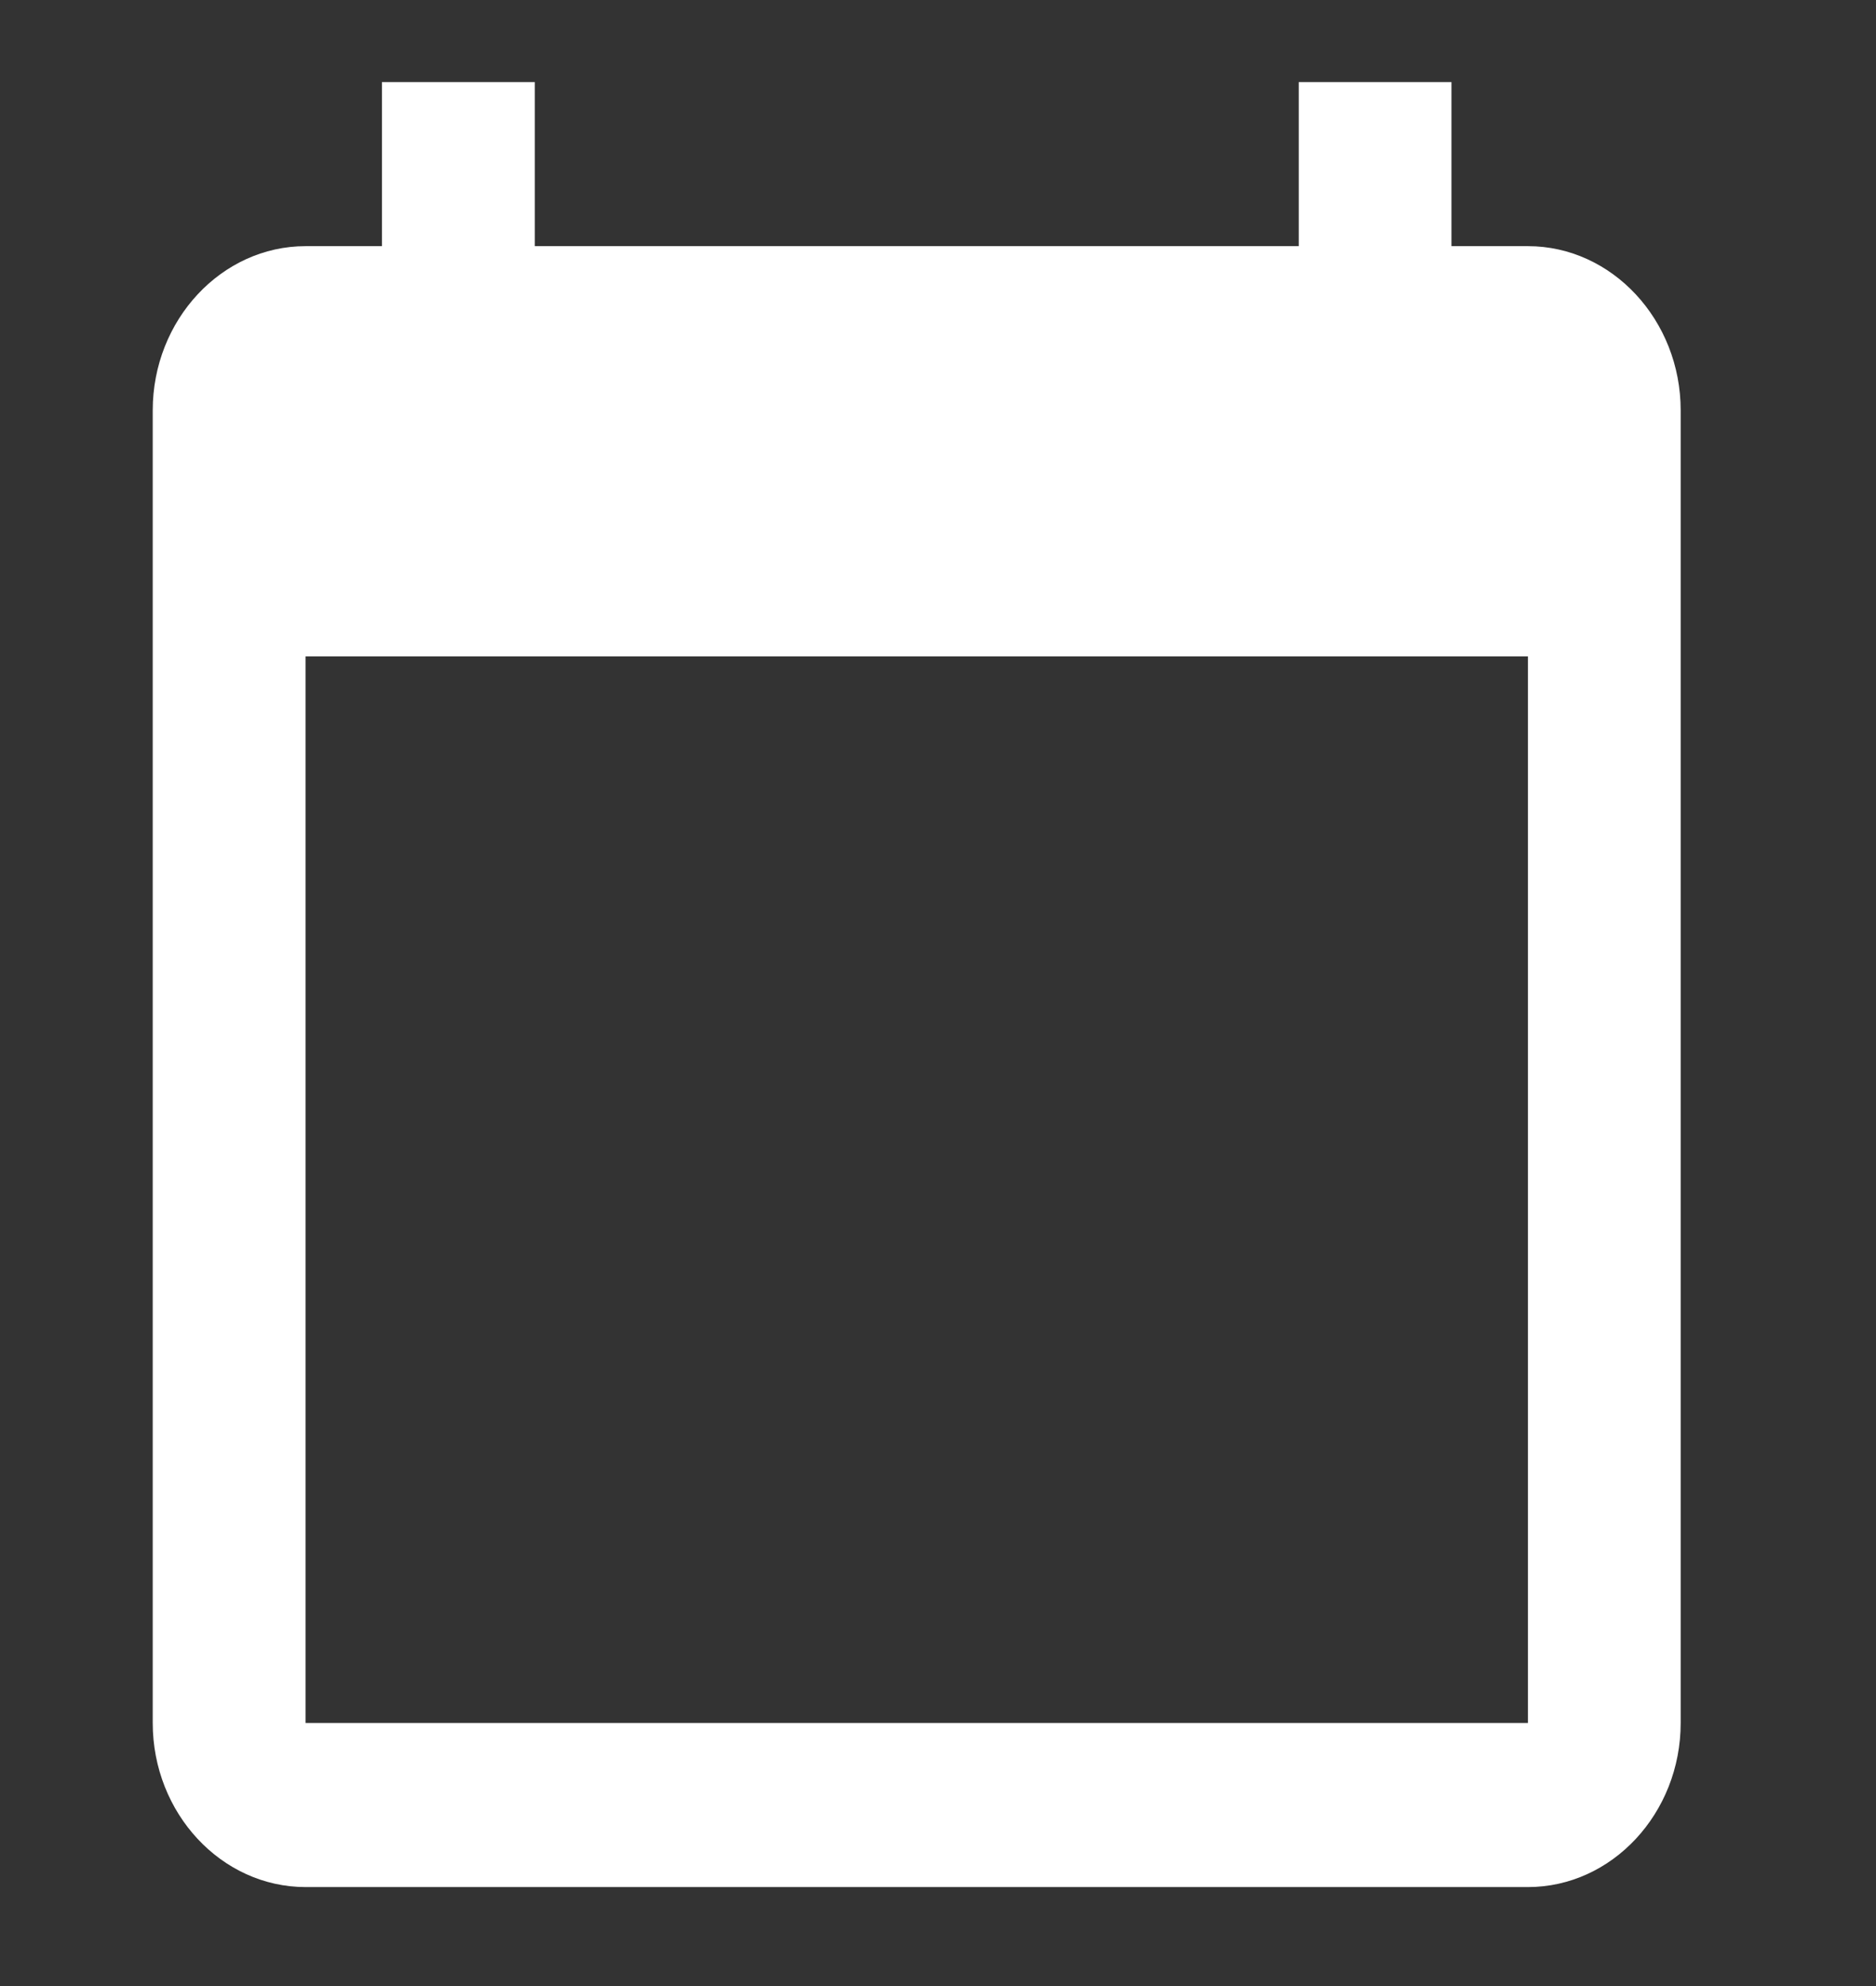 <svg width="17" height="18" viewBox="0 0 17 18" fill="none" xmlns="http://www.w3.org/2000/svg">
<rect x="0" y="0" width="17" height="18" fill="#333333" stroke="none"/>
<g clip-path="url(#clip0_1_1391)">
<path d="M13.846 2.231H13.153V0.744H11.769V2.231H4.846V0.744H3.461V2.231H2.769C2.007 2.231 1.384 2.901 1.384 3.719V15.616C1.384 16.434 2.007 17.103 2.769 17.103H13.846C14.607 17.103 15.23 16.434 15.23 15.616V3.719C15.23 2.901 14.607 2.231 13.846 2.231ZM13.846 15.616H2.769V5.949H13.846V15.616Z" fill="white"/>
</g>
<defs>
<clipPath id="clip0_1_1391">
<rect width="16.615" height="17.846" fill="white"/>
</clipPath>
</defs>
</svg>
